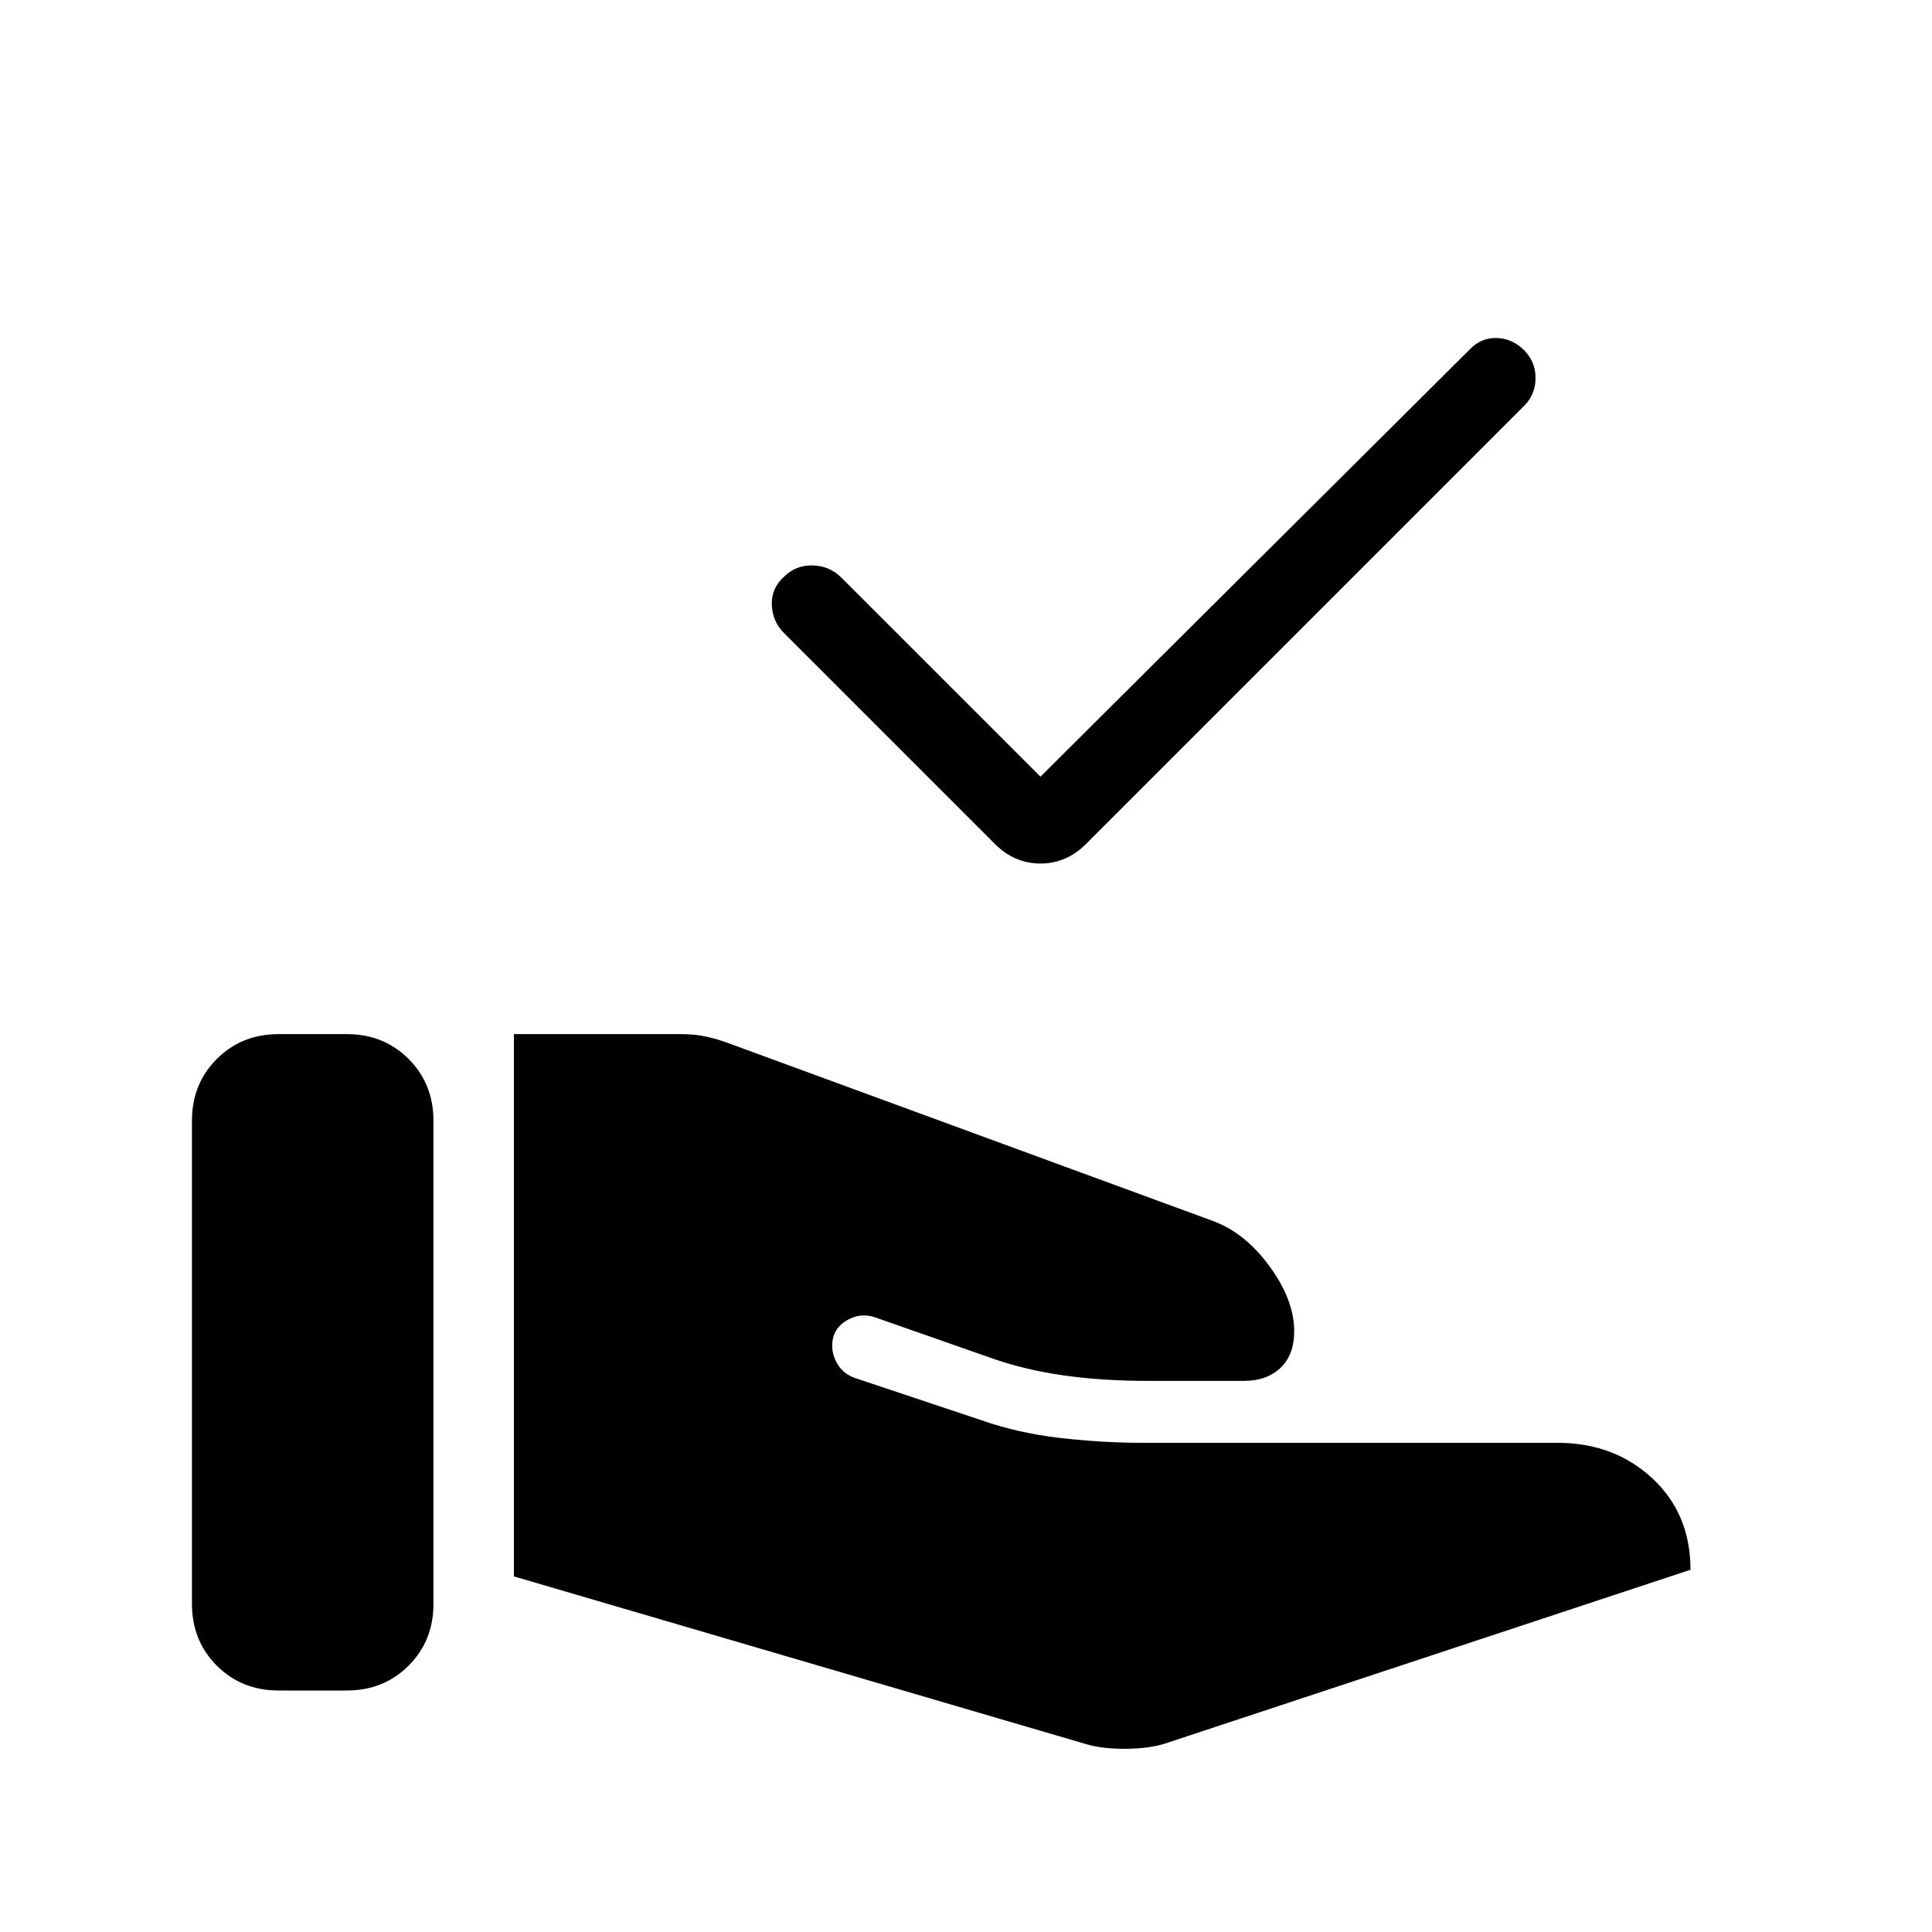 <svg xmlns="http://www.w3.org/2000/svg" height="24" viewBox="0 -960 960 960" width="24"><path d="m540.38-93.15-285-83.54v-269.46h83.24q6.23 0 11.69 1.11 5.46 1.12 10.92 3.12l240.85 88.38q16.3 5.77 28.65 22.62 12.35 16.84 12.35 32.38 0 11.77-6.81 18.23-6.81 6.46-18.12 6.46h-48.07q-22.7 0-42.12-2.8-19.42-2.81-35.73-8.66l-57.31-20.07q-6.46-2.24-12.54.61-6.07 2.85-8.07 8.31-2 6.46 1 12.69 3 6.23 9.46 8.46l62.85 21q18.15 6.39 39.07 8.81 20.93 2.42 40.85 2.42h206.31q28.15 0 47.15 17.62 19 17.61 19 45.46L578.85-93.62q-7.7 2.47-19.12 2.58-11.42.12-19.35-2.11Zm-445-69.93v-240q0-18.38 12.35-30.73 12.35-12.34 30.73-12.34h33.85q18.38 0 30.73 12.34 12.34 12.35 12.34 30.73v240q0 18.39-12.34 30.73Q190.69-120 172.31-120h-33.85q-18.38 0-30.73-12.35-12.35-12.34-12.35-30.73Zm421.62-411 213.62-212.61q5.61-5.62 13.26-5.35 7.66.27 13.5 6.12 5.62 5.61 5.62 13.77 0 8.15-5.62 13.77L539.62-540.62q-9.7 9.7-22.62 9.7-12.92 0-22.62-9.7L389.62-645.38q-5.85-5.85-6.12-14.16-.27-8.31 6.35-14.15 5.84-5.62 14.15-5.35 8.31.27 14.15 6.12L517-574.08Z"/></svg>